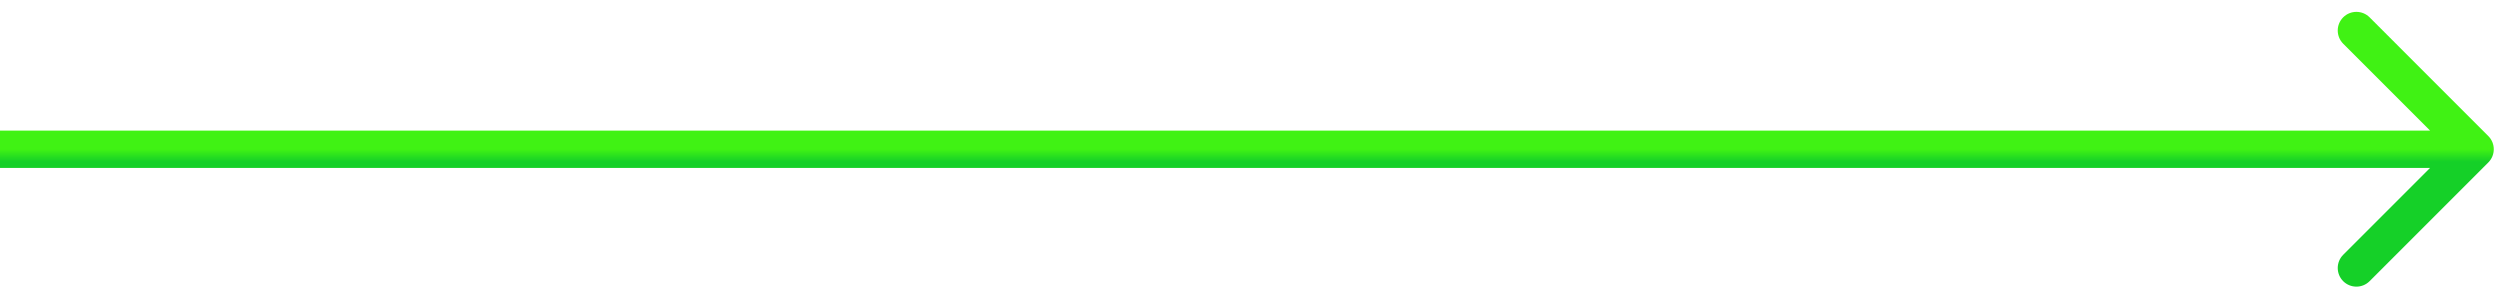 <svg width="201" height="24" viewBox="0 0 201 24" fill="none" xmlns="http://www.w3.org/2000/svg">
<path d="M200.061 13.061C200.646 12.475 200.646 11.525 200.061 10.939L190.515 1.393C189.929 0.808 188.979 0.808 188.393 1.393C187.808 1.979 187.808 2.929 188.393 3.515L196.879 12L188.393 20.485C187.808 21.071 187.808 22.021 188.393 22.607C188.979 23.192 189.929 23.192 190.515 22.607L200.061 13.061ZM0 13.5H199V10.5H0V13.5Z" fill="url(#paint0_linear_229_414)"/>
<defs>
<linearGradient id="paint0_linear_229_414" x1="99.5" y1="12" x2="99.5" y2="13" gradientUnits="userSpaceOnUse">
<stop stop-color="#40F214"/>
<stop offset="1" stop-color="#15D028"/>
</linearGradient>
</defs>
</svg>
